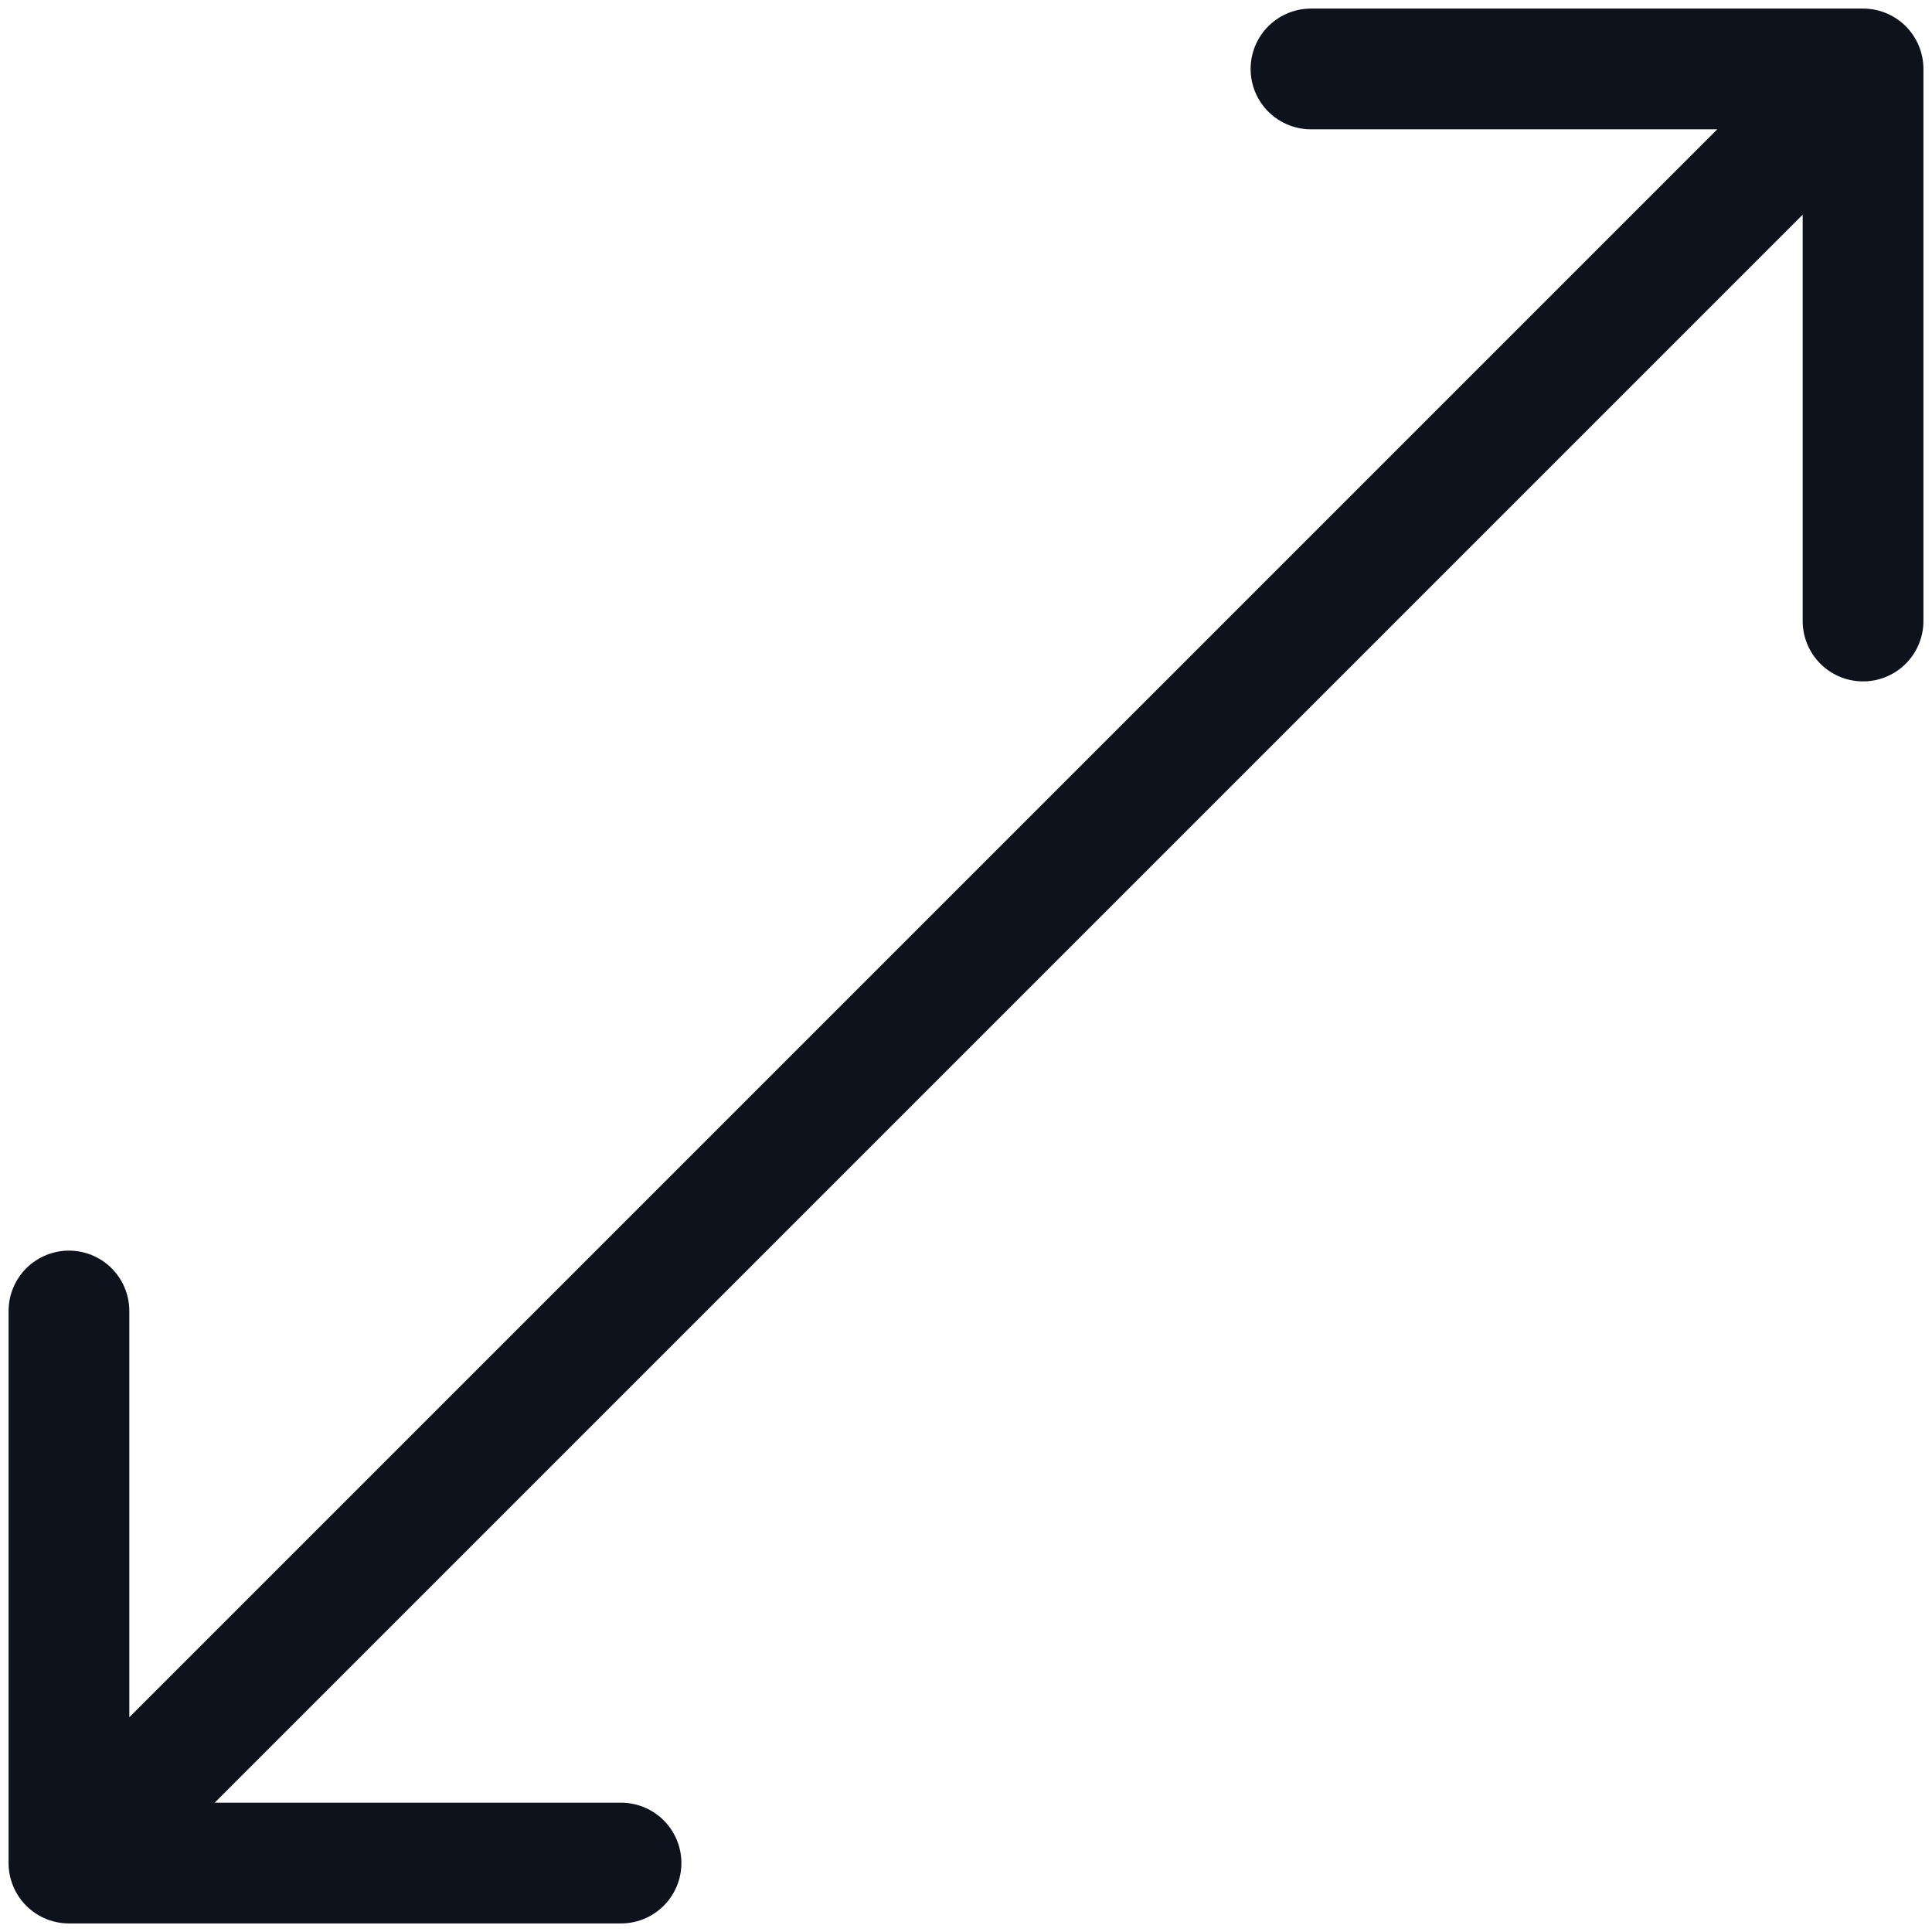 <svg width="16" height="16" viewBox="0 0 16 16" fill="none" xmlns="http://www.w3.org/2000/svg">
<path d="M0.571 15.429L15.429 0.571M0.571 15.429H5.143M0.571 15.429V10.857M15.429 0.571H10.857M15.429 0.571V5.143" stroke="#0D121C" stroke-linecap="round" stroke-linejoin="round"/>
</svg>
